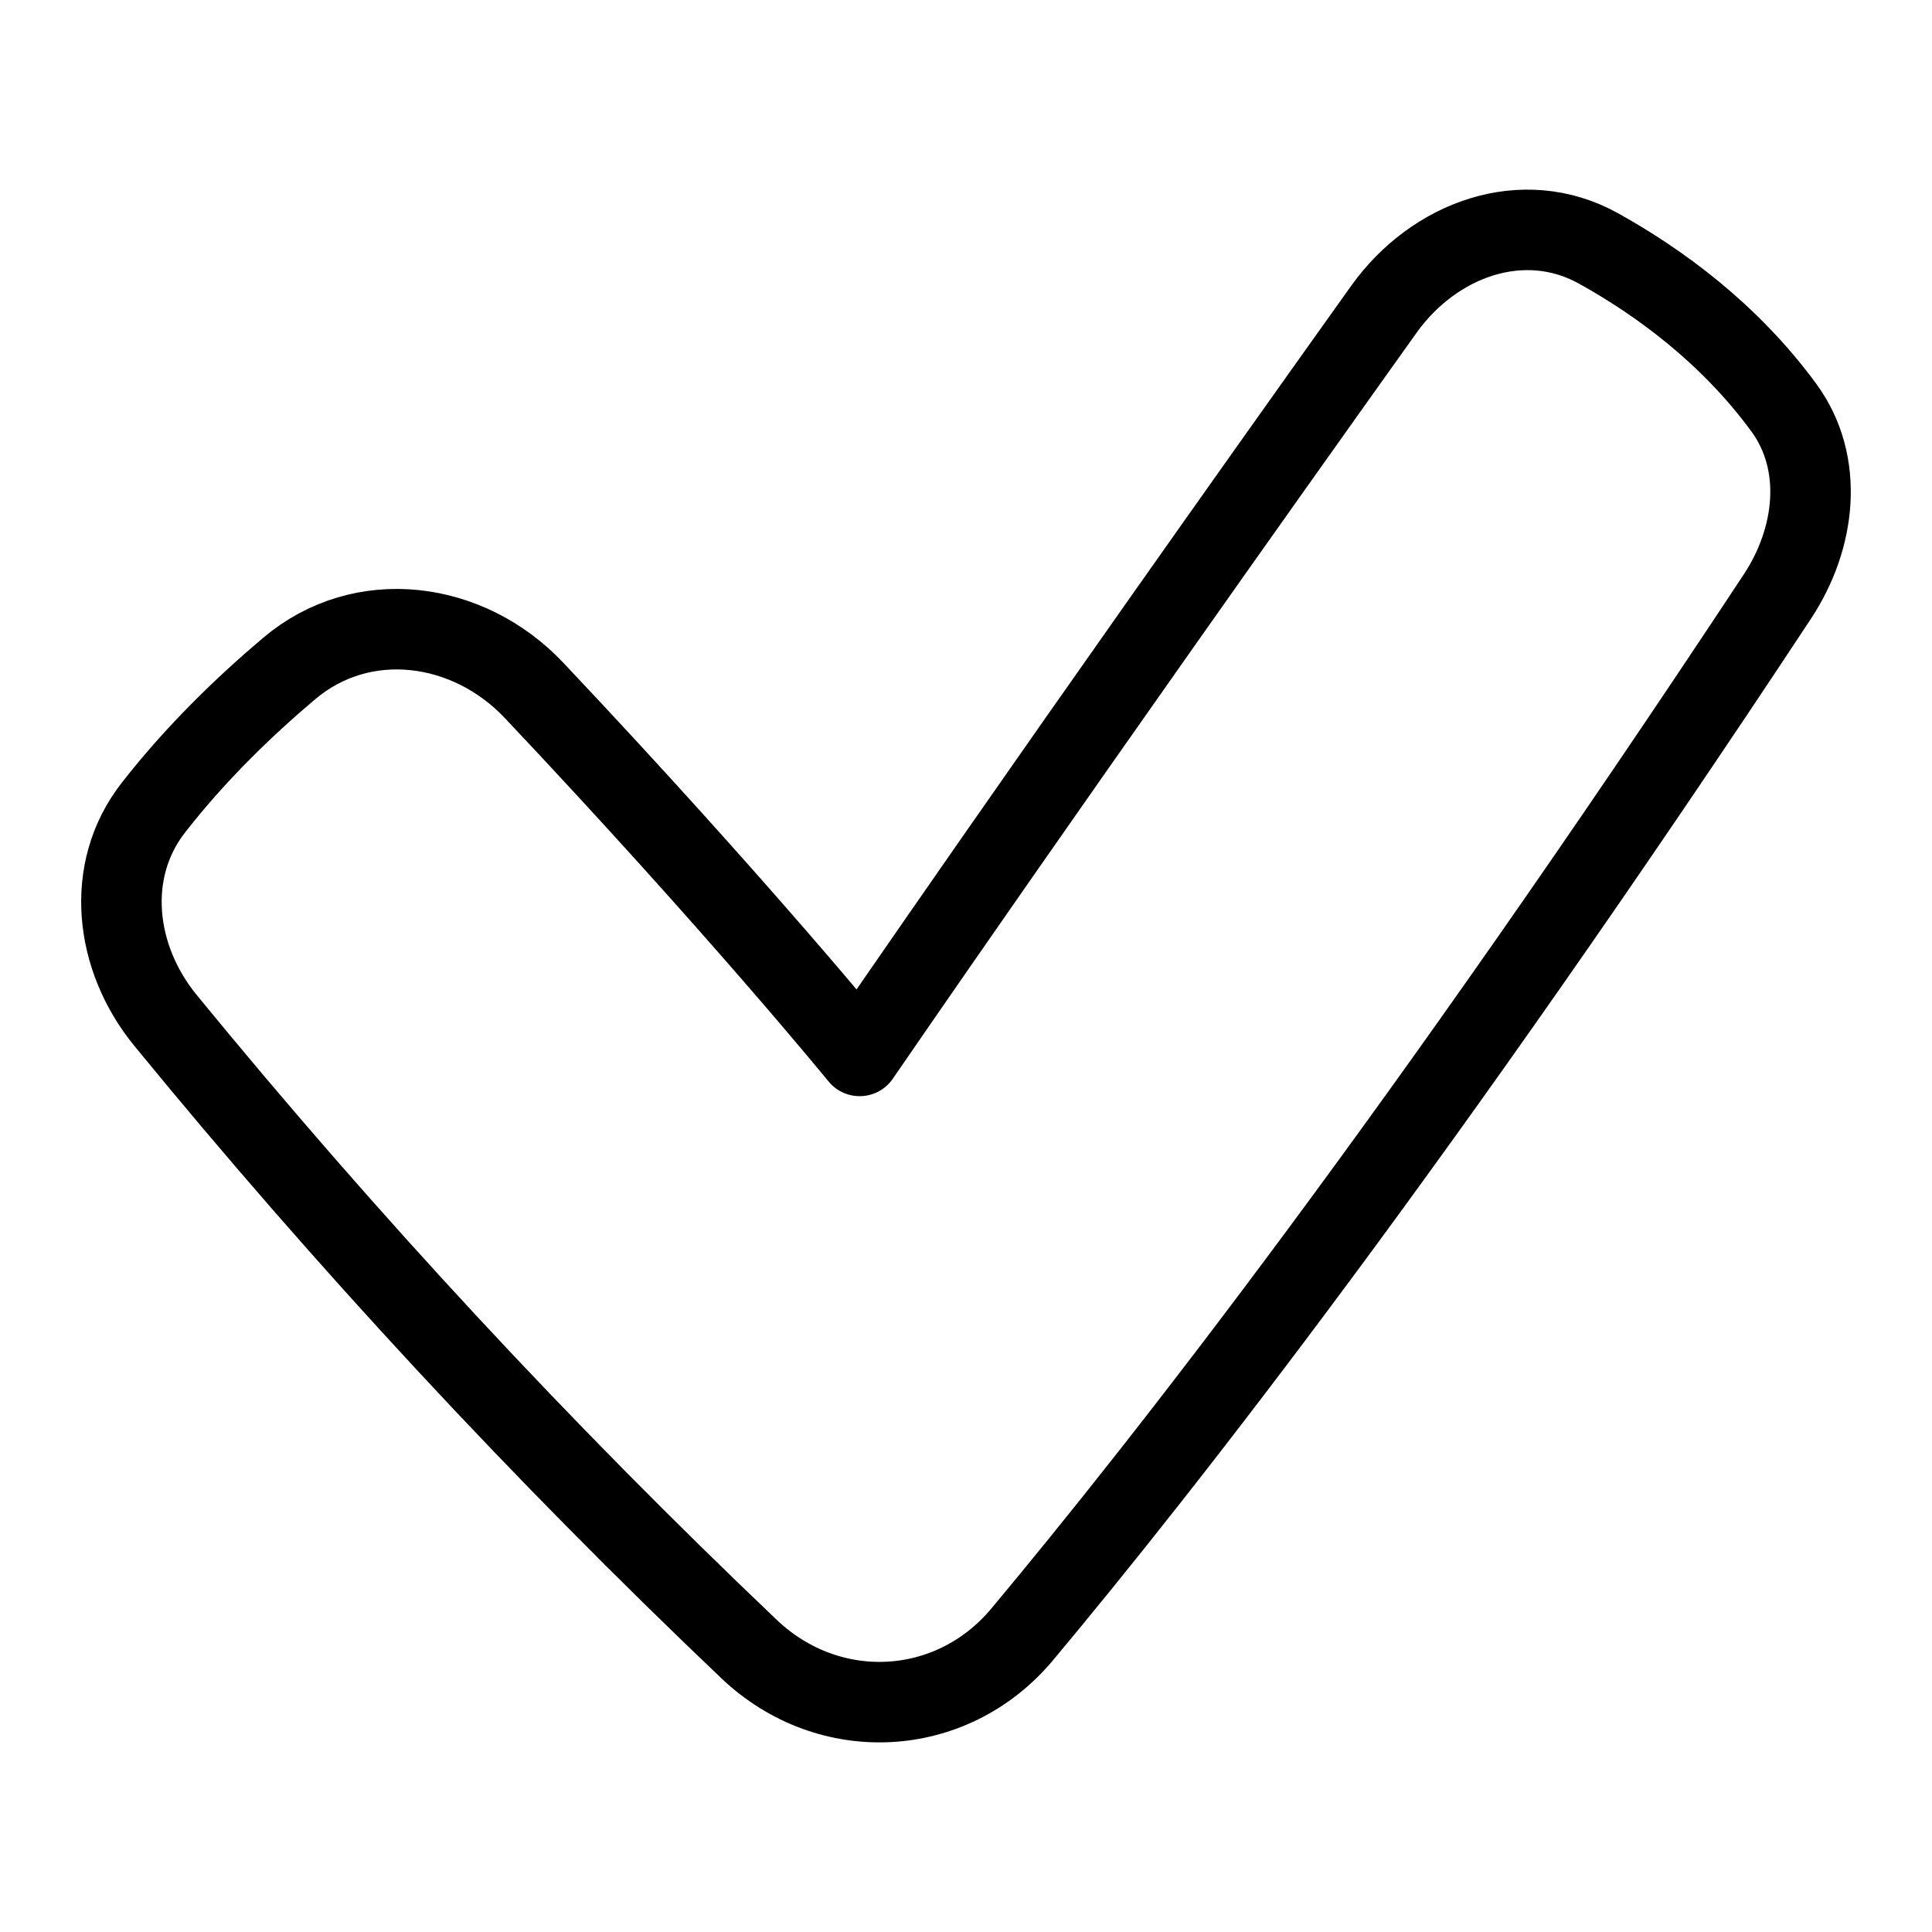 <svg xmlns="http://www.w3.org/2000/svg" fill="none" viewBox="-0.5 -0.5 24 24" id="Check-Thick--Streamline-Plump.svg"
     height="24" width="24">
    <desc>Check Thick Streamline Icon: https://streamlinehq.com</desc>
    <g id="check-thick--check-form-validation-checkmark-success-add-addition-1-tick">
        <path id="Vector 7 (Stroke)" fill-rule="evenodd" stroke="#000000" stroke-linecap="round" stroke-linejoin="round"
              d="M21.659 4.563C22.167 5.257 22.054 6.19 21.581 6.908C17.151 13.619 13.961 17.695 12.196 19.805C11.32 20.851 9.8 20.928 8.809 19.989C6.23 17.536 3.806 14.925 1.552 12.171C0.924 11.401 0.794 10.315 1.406 9.532C1.937 8.851 2.544 8.267 3.093 7.804C4.002 7.036 5.316 7.21 6.134 8.076C8.658 10.75 10.179 12.617 10.179 12.617S12.68 8.963 16.691 3.342C17.313 2.472 18.42 2.067 19.355 2.585C20.106 3.002 20.979 3.636 21.659 4.563Z"
              clip-rule="evenodd" stroke-width="1"></path>
    </g>
</svg>